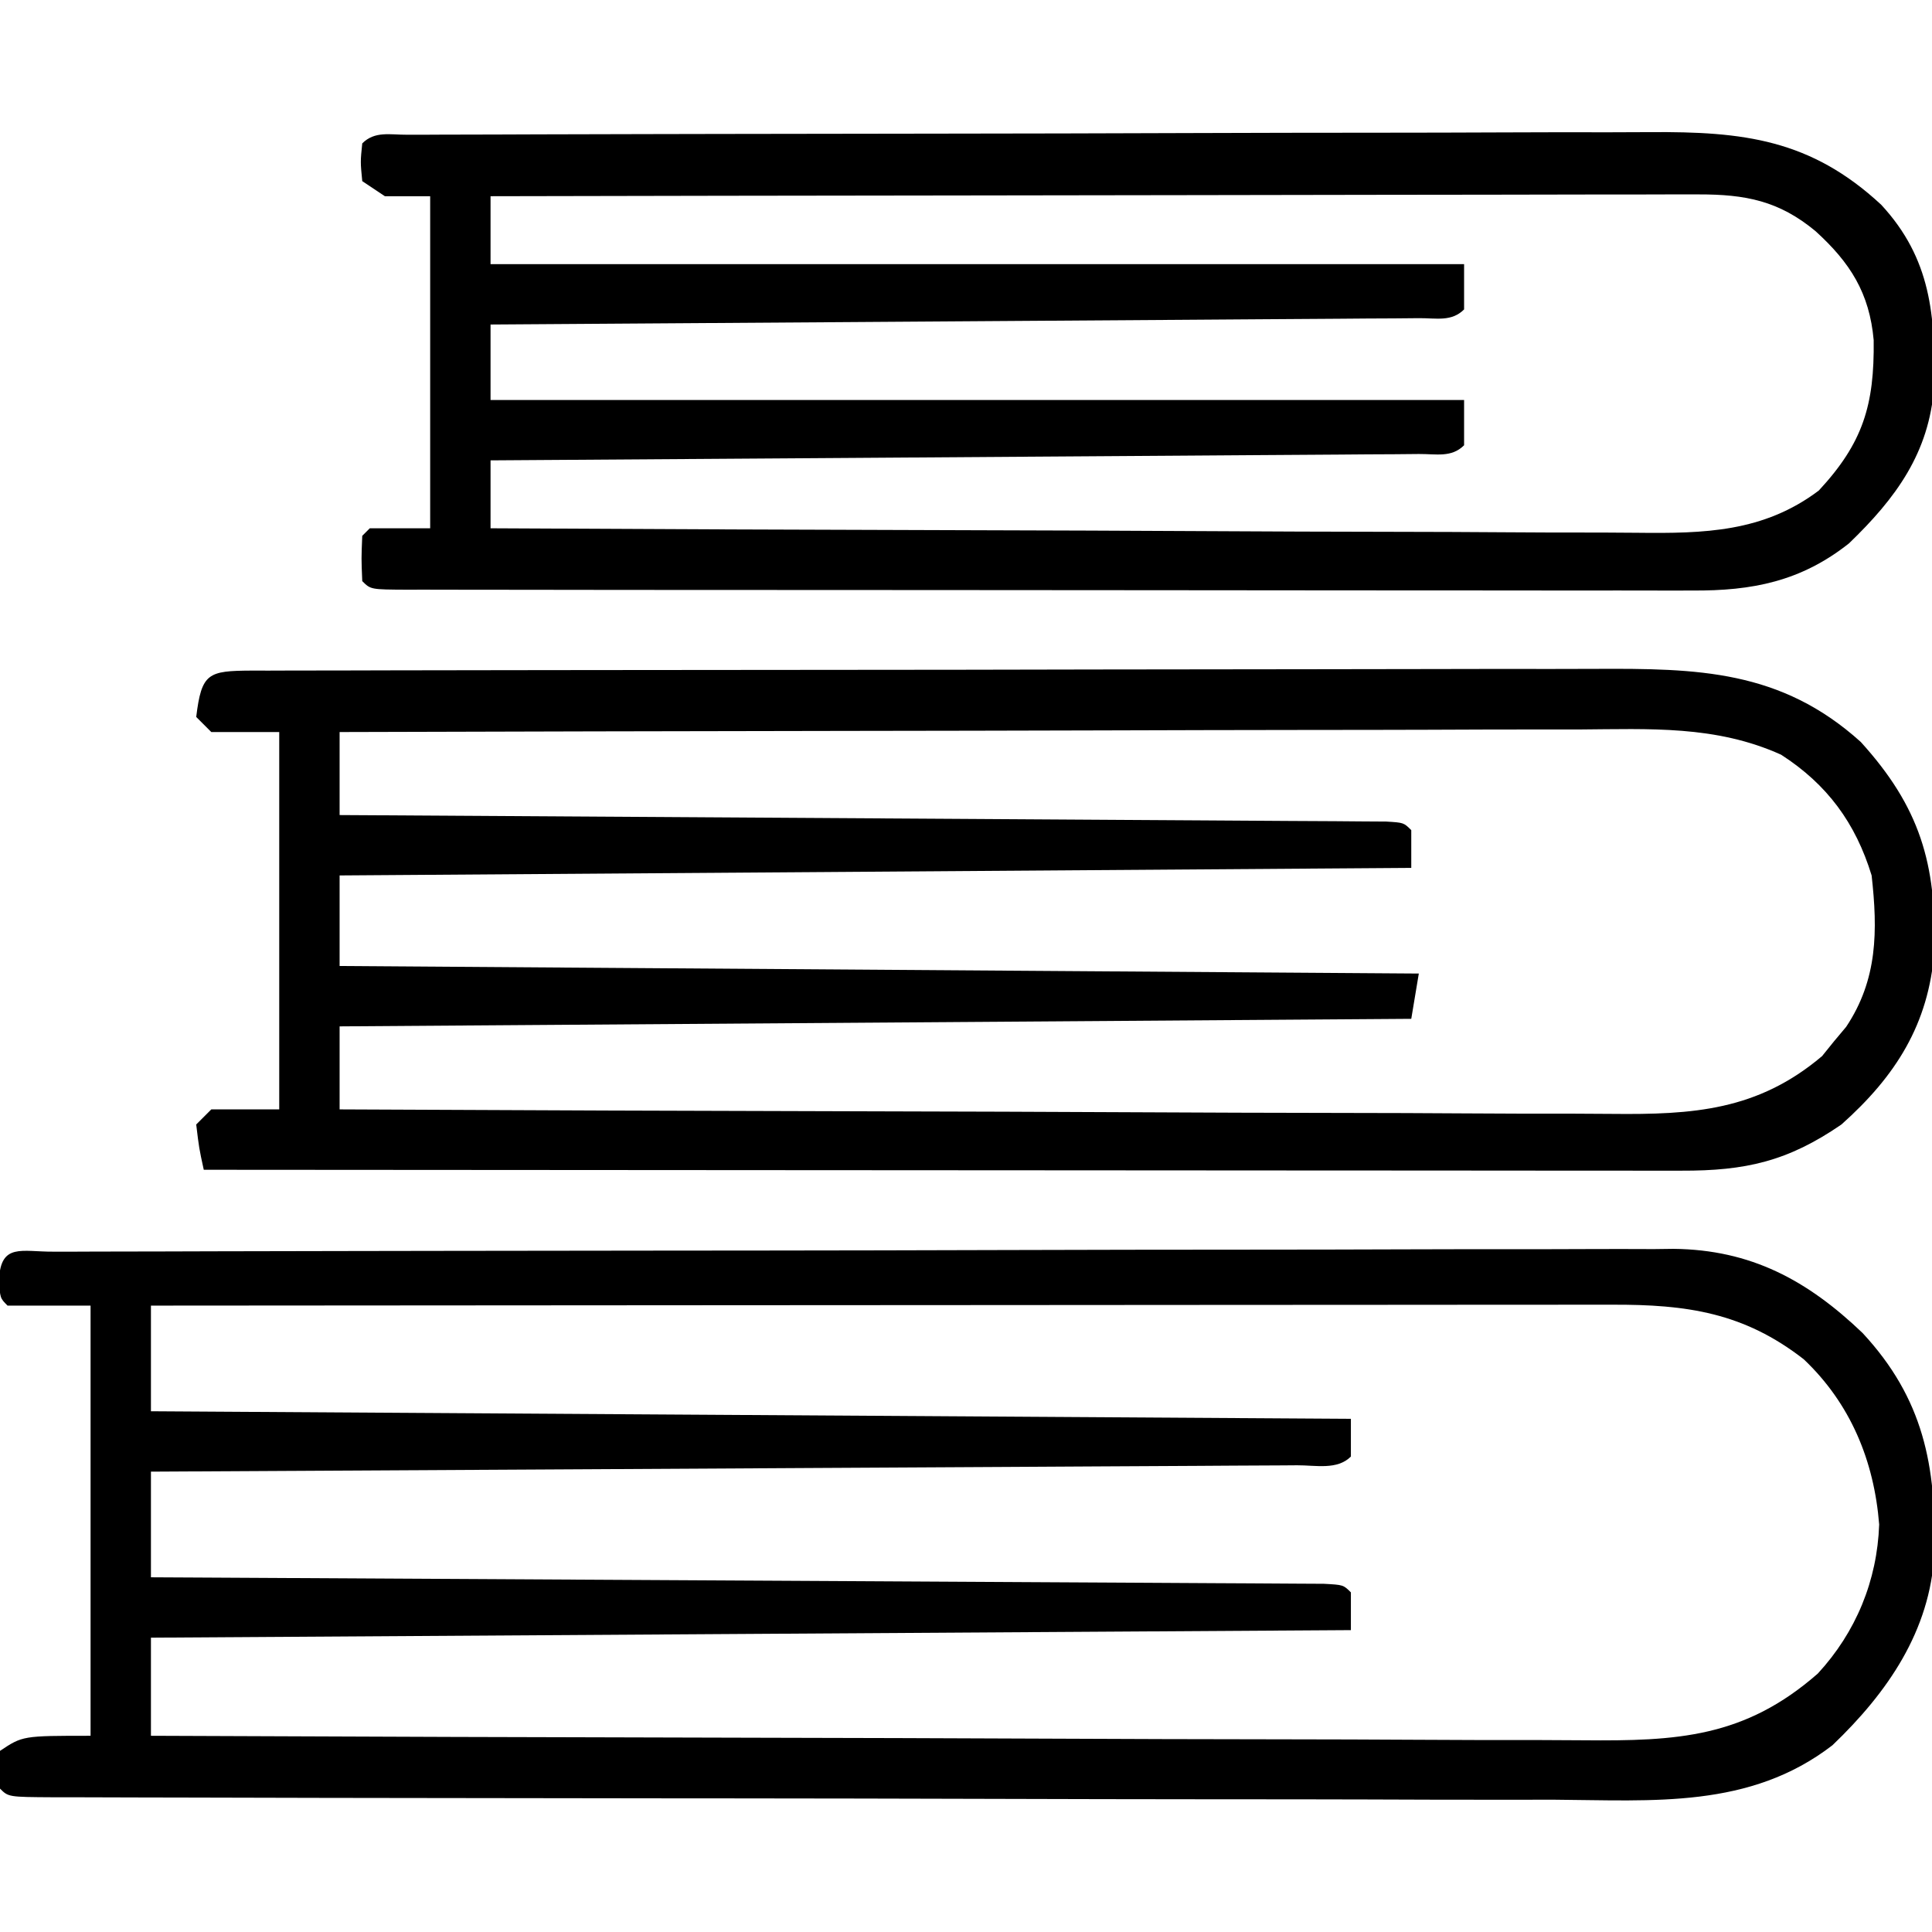 <?xml version="1.0" encoding="UTF-8"?>
<svg version="1.1" xmlns="http://www.w3.org/2000/svg" width="256" height="256">
<path d="M0 0 C0.877 0 1.755 0 2.659 0.001 C4.046 -0.005 4.046 -0.005 5.461 -0.011 C8.586 -0.022 11.71 -0.025 14.835 -0.029 C17.065 -0.036 19.295 -0.042 21.525 -0.049 C27.604 -0.067 33.683 -0.077 39.762 -0.085 C43.559 -0.091 47.356 -0.097 51.153 -0.103 C61.668 -0.12 72.182 -0.134 82.697 -0.142 C85.427 -0.144 88.158 -0.145 90.888 -0.147 C91.567 -0.148 92.246 -0.148 92.945 -0.149 C103.925 -0.157 114.904 -0.183 125.884 -0.215 C137.16 -0.248 148.435 -0.266 159.71 -0.269 C166.04 -0.272 172.369 -0.281 178.699 -0.306 C184.658 -0.329 190.618 -0.333 196.578 -0.323 C198.762 -0.322 200.946 -0.329 203.13 -0.343 C206.12 -0.36 209.109 -0.353 212.098 -0.34 C213.384 -0.356 213.384 -0.356 214.696 -0.373 C224.957 -0.265 232.443 3.79 239.751 10.777 C247.809 19.464 249.535 28.362 249.263 39.941 C248.712 50.258 243.06 58.414 235.763 65.398 C224.815 73.841 211.991 72.701 198.879 72.618 C196.643 72.618 194.406 72.62 192.17 72.624 C186.123 72.63 180.077 72.61 174.03 72.586 C167.7 72.565 161.371 72.566 155.041 72.564 C144.424 72.557 133.807 72.536 123.19 72.504 C112.262 72.472 101.334 72.451 90.406 72.443 C89.732 72.442 89.057 72.442 88.362 72.441 C85.65 72.439 82.939 72.438 80.227 72.436 C69.18 72.428 58.132 72.41 47.084 72.392 C43.309 72.386 39.534 72.381 35.759 72.376 C29.844 72.367 23.93 72.353 18.015 72.334 C15.839 72.328 13.662 72.323 11.485 72.321 C8.528 72.317 5.571 72.307 2.614 72.295 C1.741 72.295 0.868 72.295 -0.031 72.295 C-5.936 72.262 -5.936 72.262 -7.05 71.148 C-7.3 68.71 -7.3 68.71 -7.05 66.148 C-4.05 64.148 -4.05 64.148 4.95 64.148 C4.95 45.338 4.95 26.528 4.95 7.148 C1.32 7.148 -2.31 7.148 -6.05 7.148 C-7.05 6.148 -7.05 6.148 -7.175 3.648 C-6.934 -1.168 -4.17 0.024 0 0 Z M12.95 7.148 C12.95 11.768 12.95 16.388 12.95 21.148 C91.655 21.643 91.655 21.643 171.95 22.148 C171.95 23.798 171.95 25.448 171.95 27.148 C170.13 28.968 167.279 28.292 164.832 28.306 C164.185 28.311 163.539 28.316 162.874 28.321 C160.693 28.336 158.513 28.345 156.333 28.353 C154.776 28.363 153.219 28.373 151.662 28.383 C147.423 28.41 143.183 28.431 138.944 28.451 C134.518 28.473 130.093 28.5 125.667 28.527 C117.281 28.577 108.894 28.622 100.508 28.665 C90.962 28.714 81.417 28.769 71.872 28.825 C52.231 28.939 32.591 29.045 12.95 29.148 C12.95 33.768 12.95 38.388 12.95 43.148 C14.927 43.158 16.905 43.168 18.942 43.179 C37.528 43.276 56.114 43.379 74.7 43.487 C84.257 43.542 93.813 43.596 103.37 43.645 C111.696 43.688 120.022 43.734 128.349 43.785 C132.76 43.811 137.172 43.836 141.583 43.857 C145.731 43.876 149.878 43.9 154.026 43.928 C155.552 43.938 157.079 43.945 158.606 43.951 C160.681 43.959 162.756 43.974 164.832 43.99 C166.578 43.999 166.578 43.999 168.359 44.009 C170.95 44.148 170.95 44.148 171.95 45.148 C171.95 46.798 171.95 48.448 171.95 50.148 C119.48 50.478 67.01 50.808 12.95 51.148 C12.95 55.438 12.95 59.728 12.95 64.148 C39.767 64.265 66.583 64.353 93.4 64.407 C105.852 64.433 118.304 64.468 130.756 64.525 C141.61 64.575 152.465 64.607 163.319 64.618 C169.065 64.625 174.811 64.64 180.557 64.676 C185.97 64.71 191.381 64.721 196.794 64.713 C198.776 64.715 200.759 64.725 202.741 64.744 C215.155 64.858 224.111 64.412 233.825 55.898 C238.873 50.421 241.689 43.591 241.95 36.148 C241.279 27.721 238.156 20.131 231.954 14.257 C224.024 8.081 216.466 6.99 206.56 7.027 C205.73 7.027 204.9 7.026 204.045 7.025 C201.272 7.023 198.499 7.029 195.726 7.034 C193.735 7.034 191.744 7.034 189.753 7.034 C184.353 7.033 178.952 7.039 173.552 7.046 C167.907 7.053 162.261 7.053 156.616 7.054 C145.927 7.057 135.239 7.066 124.551 7.076 C112.381 7.087 100.212 7.092 88.043 7.097 C63.012 7.108 37.981 7.125 12.95 7.148 Z " fill="#000000" transform="translate(7.05,165.852)"/>
<path d="M0 0 C0.768 0.001 1.537 0.002 2.329 0.003 C3.139 -0 3.95 -0.003 4.785 -0.006 C7.522 -0.015 10.26 -0.017 12.997 -0.018 C14.951 -0.023 16.906 -0.028 18.86 -0.033 C24.187 -0.046 29.514 -0.053 34.841 -0.057 C38.169 -0.06 41.497 -0.064 44.825 -0.069 C55.237 -0.082 65.648 -0.092 76.06 -0.096 C88.079 -0.1 100.097 -0.118 112.116 -0.147 C121.403 -0.168 130.689 -0.179 139.976 -0.18 C145.523 -0.181 151.07 -0.187 156.617 -0.205 C161.841 -0.221 167.065 -0.223 172.29 -0.215 C174.203 -0.214 176.116 -0.218 178.029 -0.228 C191.59 -0.294 202.645 -0.11 213.245 9.456 C221.056 18.067 223.296 25.57 222.988 37.163 C222.246 46.853 217.881 53.729 210.683 60.143 C203.602 65.015 197.989 66.295 189.457 66.263 C188.621 66.264 187.784 66.265 186.923 66.266 C184.116 66.268 181.309 66.262 178.502 66.257 C176.492 66.256 174.481 66.256 172.471 66.257 C167.009 66.257 161.546 66.251 156.084 66.244 C150.377 66.238 144.67 66.238 138.963 66.236 C128.154 66.233 117.346 66.225 106.537 66.215 C94.232 66.204 81.928 66.198 69.623 66.193 C44.31 66.183 18.996 66.165 -6.317 66.143 C-6.942 63.268 -6.942 63.268 -7.317 60.143 C-6.657 59.483 -5.997 58.823 -5.317 58.143 C-2.347 58.143 0.623 58.143 3.683 58.143 C3.683 41.643 3.683 25.143 3.683 8.143 C0.713 8.143 -2.257 8.143 -5.317 8.143 C-5.977 7.483 -6.637 6.823 -7.317 6.143 C-6.606 0.315 -5.747 0.032 0 0 Z M11.683 8.143 C11.683 11.773 11.683 15.403 11.683 19.143 C13.447 19.153 15.211 19.164 17.029 19.174 C33.614 19.272 50.199 19.374 66.783 19.482 C75.311 19.538 83.838 19.591 92.366 19.64 C99.796 19.683 107.225 19.729 114.655 19.78 C118.592 19.807 122.528 19.831 126.465 19.852 C130.165 19.872 133.866 19.896 137.567 19.924 C139.582 19.937 141.596 19.946 143.61 19.955 C145.392 19.97 145.392 19.97 147.21 19.985 C148.768 19.995 148.768 19.995 150.358 20.004 C152.683 20.143 152.683 20.143 153.683 21.143 C153.683 22.793 153.683 24.443 153.683 26.143 C83.393 26.638 83.393 26.638 11.683 27.143 C11.683 31.103 11.683 35.063 11.683 39.143 C82.468 39.638 82.468 39.638 154.683 40.143 C154.353 42.123 154.023 44.103 153.683 46.143 C83.393 46.638 83.393 46.638 11.683 47.143 C11.683 50.773 11.683 54.403 11.683 58.143 C35.501 58.26 59.319 58.348 83.137 58.402 C94.196 58.428 105.256 58.463 116.315 58.52 C125.957 58.57 135.598 58.602 145.24 58.614 C150.343 58.62 155.446 58.635 160.55 58.672 C165.358 58.706 170.166 58.716 174.974 58.709 C176.734 58.71 178.494 58.72 180.254 58.739 C190.996 58.851 199.577 58.31 208.12 51.081 C208.636 50.441 209.152 49.802 209.683 49.143 C210.219 48.504 210.755 47.864 211.308 47.206 C215.489 40.934 215.5 34.461 214.683 27.143 C212.554 20.185 208.781 15.064 202.683 11.143 C194.034 7.234 185.246 7.741 175.954 7.802 C174.16 7.803 172.365 7.803 170.571 7.801 C165.72 7.8 160.87 7.818 156.019 7.839 C150.942 7.858 145.866 7.859 140.789 7.863 C131.184 7.872 121.58 7.897 111.975 7.927 C101.037 7.961 90.098 7.977 79.16 7.992 C56.668 8.023 34.175 8.076 11.683 8.143 Z " fill="#000000" transform="translate(33.317,88.857)"/>
<path d="M0 0 C0.711 0 1.422 0 2.154 0.001 C2.904 -0.003 3.654 -0.007 4.426 -0.011 C6.959 -0.022 9.491 -0.025 12.024 -0.029 C13.832 -0.036 15.64 -0.042 17.449 -0.049 C22.377 -0.067 27.305 -0.077 32.233 -0.085 C35.311 -0.091 38.39 -0.097 41.469 -0.103 C51.101 -0.122 60.732 -0.136 70.364 -0.145 C81.483 -0.154 92.601 -0.181 103.72 -0.221 C112.311 -0.251 120.902 -0.266 129.494 -0.269 C134.625 -0.272 139.757 -0.281 144.889 -0.306 C149.721 -0.329 154.554 -0.333 159.387 -0.323 C161.157 -0.322 162.927 -0.329 164.697 -0.343 C177.048 -0.433 185.988 0.596 195.344 9.281 C201.951 16.425 202.536 24.003 202.344 33.382 C201.707 42.153 197.283 48.166 191.071 54.148 C184.712 59.182 178.262 60.454 170.288 60.395 C169.536 60.397 168.783 60.4 168.008 60.402 C165.503 60.408 162.998 60.399 160.493 60.391 C158.691 60.392 156.889 60.394 155.086 60.396 C150.204 60.401 145.323 60.394 140.441 60.383 C135.334 60.375 130.227 60.376 125.12 60.377 C116.55 60.376 107.981 60.367 99.412 60.354 C89.492 60.338 79.572 60.333 69.652 60.333 C60.116 60.334 50.579 60.329 41.042 60.32 C36.979 60.317 32.916 60.315 28.853 60.315 C24.078 60.314 19.303 60.308 14.527 60.297 C12.77 60.294 11.013 60.293 9.256 60.294 C6.867 60.294 4.479 60.289 2.091 60.281 C1.387 60.283 0.683 60.285 -0.043 60.286 C-4.815 60.262 -4.815 60.262 -5.929 59.148 C-6.054 56.148 -6.054 56.148 -5.929 53.148 C-5.434 52.653 -5.434 52.653 -4.929 52.148 C-2.289 52.148 0.351 52.148 3.071 52.148 C3.071 37.628 3.071 23.108 3.071 8.148 C1.091 8.148 -0.889 8.148 -2.929 8.148 C-3.919 7.488 -4.909 6.828 -5.929 6.148 C-6.179 3.585 -6.179 3.585 -5.929 1.148 C-4.261 -0.521 -2.229 0.016 0 0 Z M11.071 8.148 C11.071 11.118 11.071 14.088 11.071 17.148 C53.641 17.148 96.211 17.148 140.071 17.148 C140.071 19.128 140.071 21.108 140.071 23.148 C138.402 24.816 136.385 24.29 134.091 24.306 C133.013 24.316 131.934 24.326 130.823 24.336 C129.63 24.341 128.437 24.347 127.207 24.353 C125.959 24.363 124.71 24.373 123.424 24.383 C119.99 24.409 116.556 24.431 113.123 24.451 C109.538 24.473 105.953 24.5 102.368 24.527 C95.575 24.577 88.783 24.622 81.99 24.665 C74.258 24.714 66.527 24.769 58.796 24.825 C42.887 24.939 26.979 25.045 11.071 25.148 C11.071 28.448 11.071 31.748 11.071 35.148 C53.641 35.148 96.211 35.148 140.071 35.148 C140.071 37.128 140.071 39.108 140.071 41.148 C138.402 42.816 136.385 42.29 134.091 42.306 C133.013 42.316 131.934 42.326 130.823 42.336 C129.63 42.341 128.437 42.347 127.207 42.353 C125.959 42.363 124.71 42.373 123.424 42.383 C119.99 42.409 116.556 42.431 113.123 42.451 C109.538 42.473 105.953 42.5 102.368 42.527 C95.575 42.577 88.783 42.622 81.99 42.665 C74.258 42.714 66.527 42.769 58.796 42.825 C42.887 42.939 26.979 43.046 11.071 43.148 C11.071 46.118 11.071 49.088 11.071 52.148 C32.542 52.265 54.013 52.353 75.484 52.407 C85.454 52.433 95.424 52.468 105.394 52.525 C114.086 52.575 122.778 52.607 131.47 52.618 C136.071 52.625 140.671 52.64 145.271 52.676 C149.607 52.71 153.941 52.721 158.277 52.713 C159.863 52.715 161.449 52.724 163.034 52.744 C171.866 52.846 179.739 52.672 187.071 47.148 C192.94 40.829 194.448 35.804 194.344 27.222 C193.788 20.966 191.223 16.942 186.633 12.773 C181.792 8.752 177.355 7.898 171.13 7.907 C170.1 7.905 170.1 7.905 169.05 7.902 C166.758 7.899 164.466 7.91 162.173 7.921 C160.527 7.921 158.881 7.921 157.235 7.92 C152.771 7.919 148.306 7.931 143.842 7.945 C139.175 7.957 134.507 7.959 129.84 7.961 C121.004 7.967 112.168 7.984 103.332 8.004 C93.271 8.026 83.211 8.037 73.151 8.047 C52.457 8.068 31.764 8.103 11.071 8.148 Z " fill="#000000" transform="translate(53.929,17.852)"/>
</svg>
